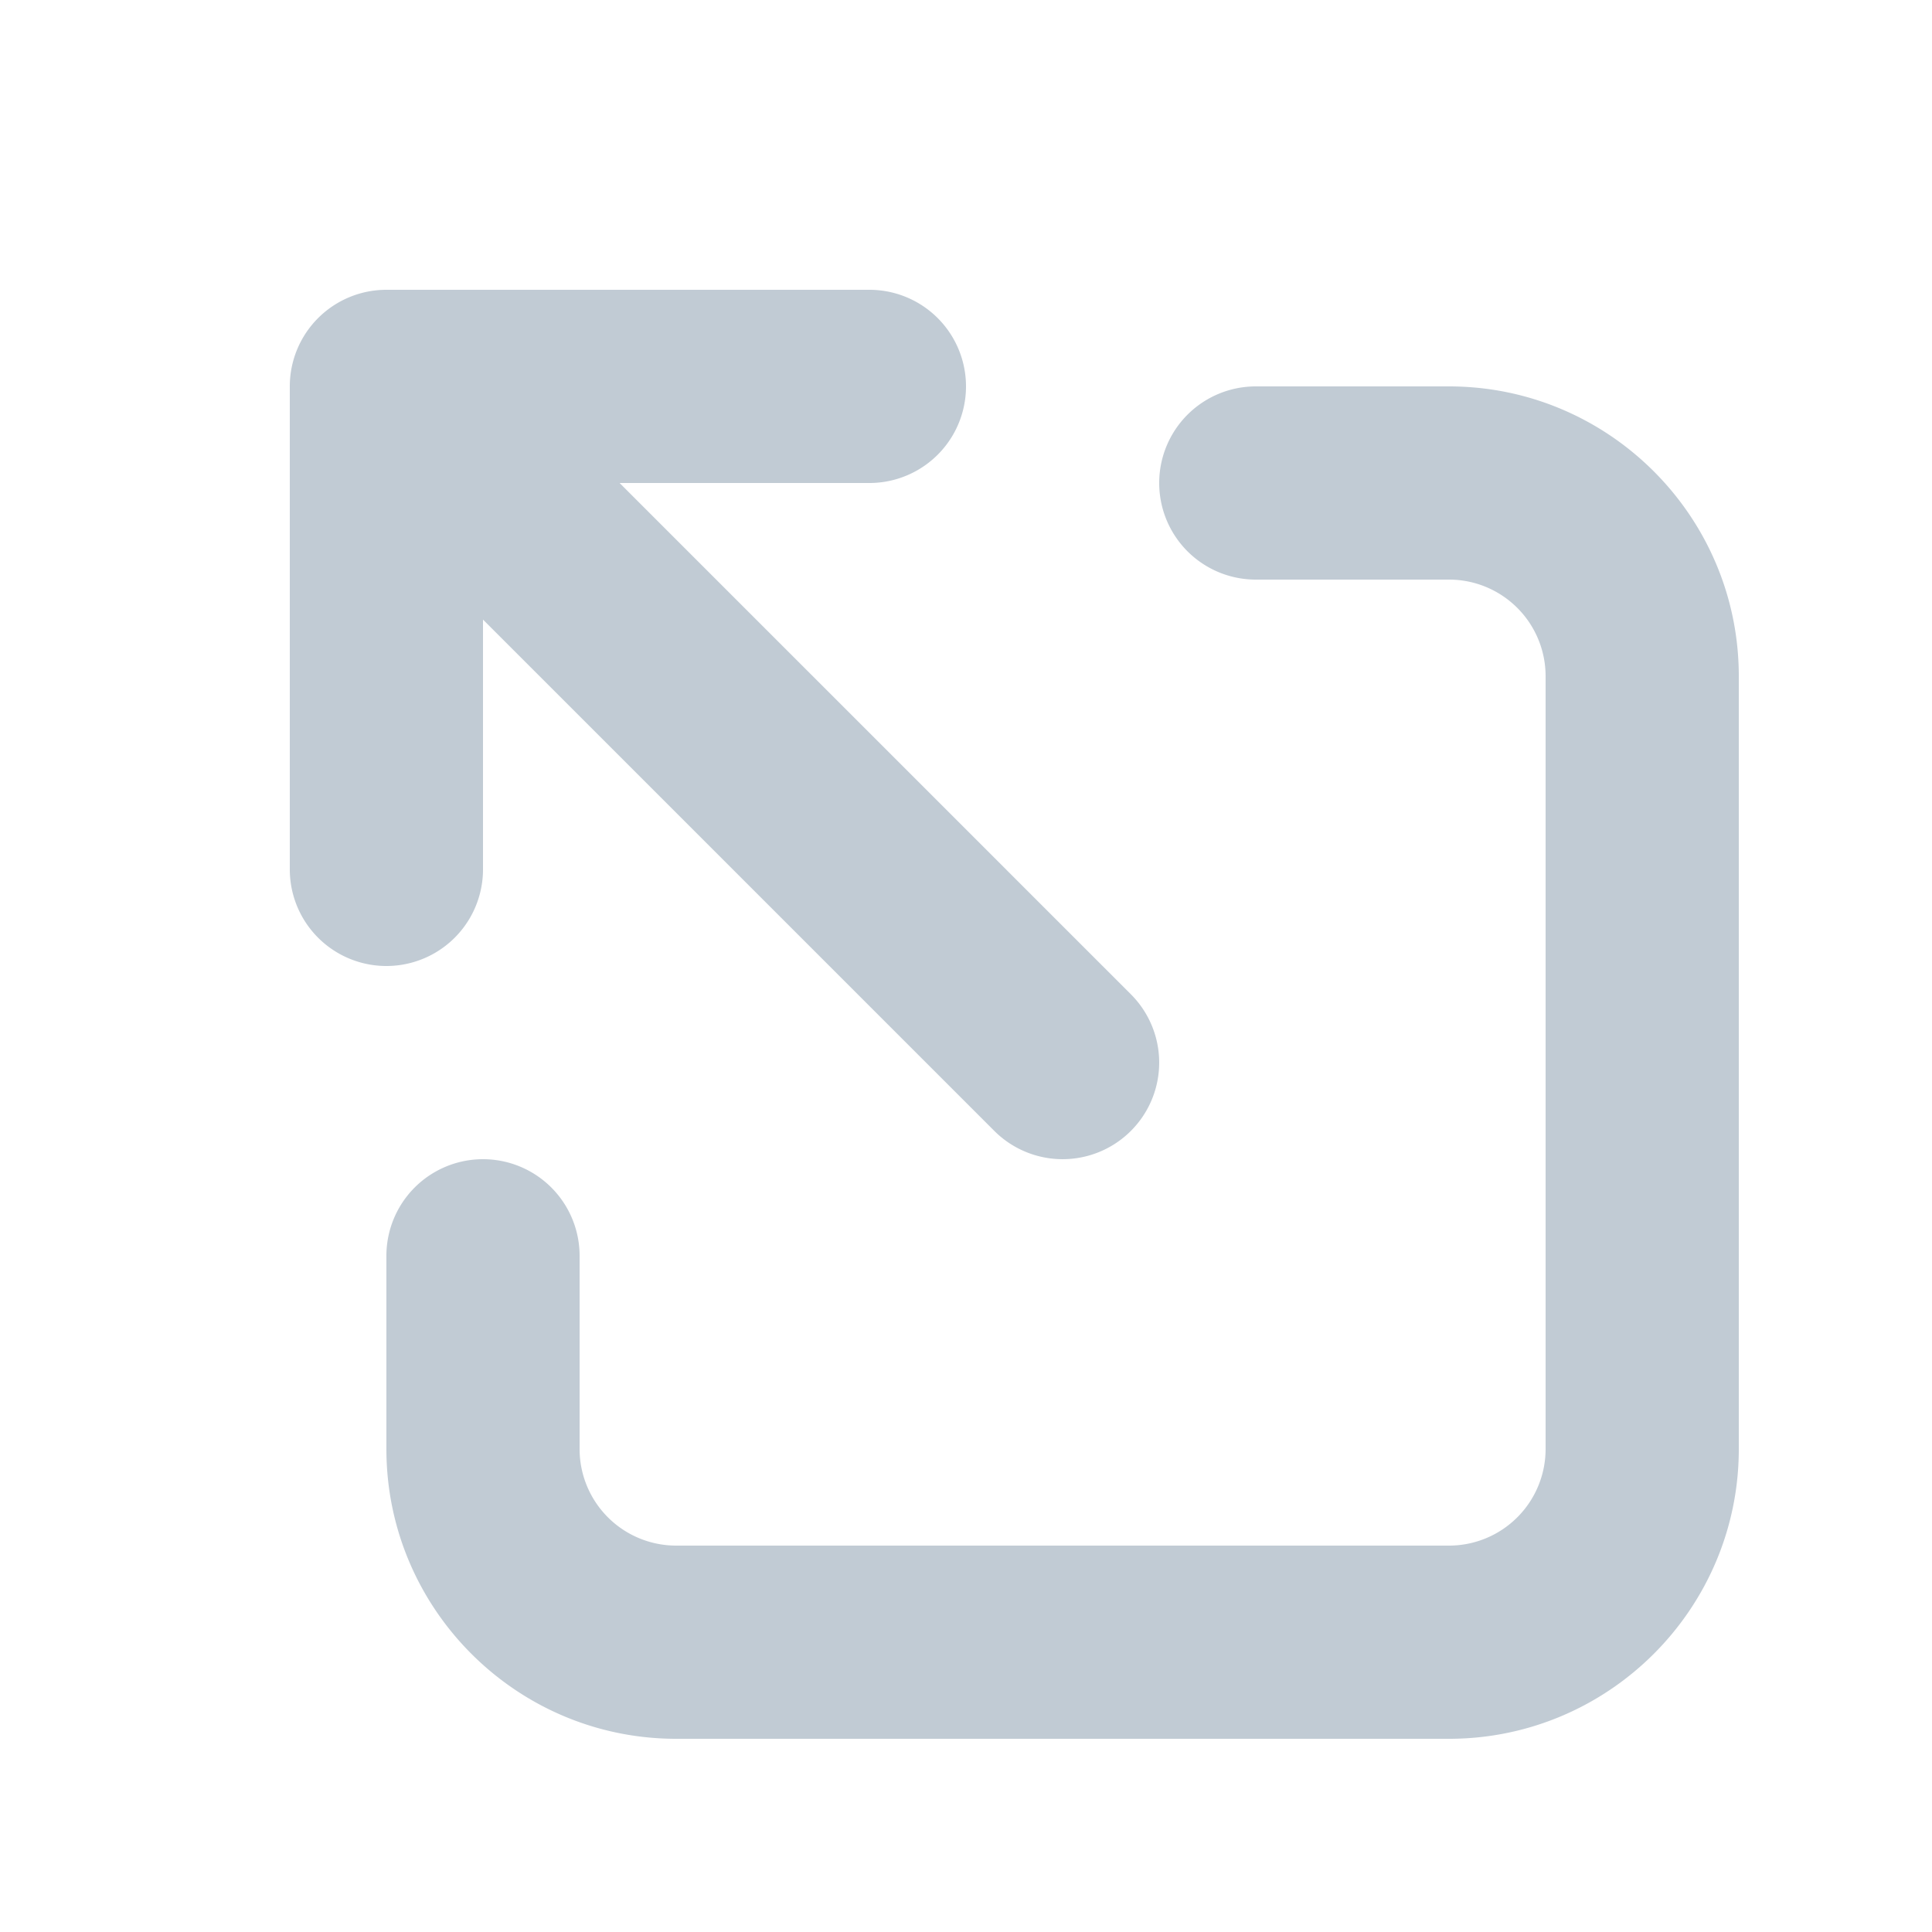 <svg height="20" viewBox="0 0 20 20" width="20" xmlns="http://www.w3.org/2000/svg"><path d="m13 6a1 1 0 1 1 0-2h2c1.654 0 3 1.346 3 3v8c0 1.654-1.346 3-3 3h-8c-1.654 0-3-1.346-3-3v-2a1 1 0 1 1 2 0v2a1 1 0 0 0 1 1h8a1 1 0 0 0 1-1v-8a1 1 0 0 0 -1-1zm-4-3a1 1 0 1 1 0 2h-2.586l5.293 5.293a.999.999 0 1 1 -1.414 1.414l-5.293-5.293v2.586a1 1 0 1 1 -2 0v-5a1 1 0 0 1 1-1z" fill="#c1cbd4" fill-rule="evenodd"/></svg>